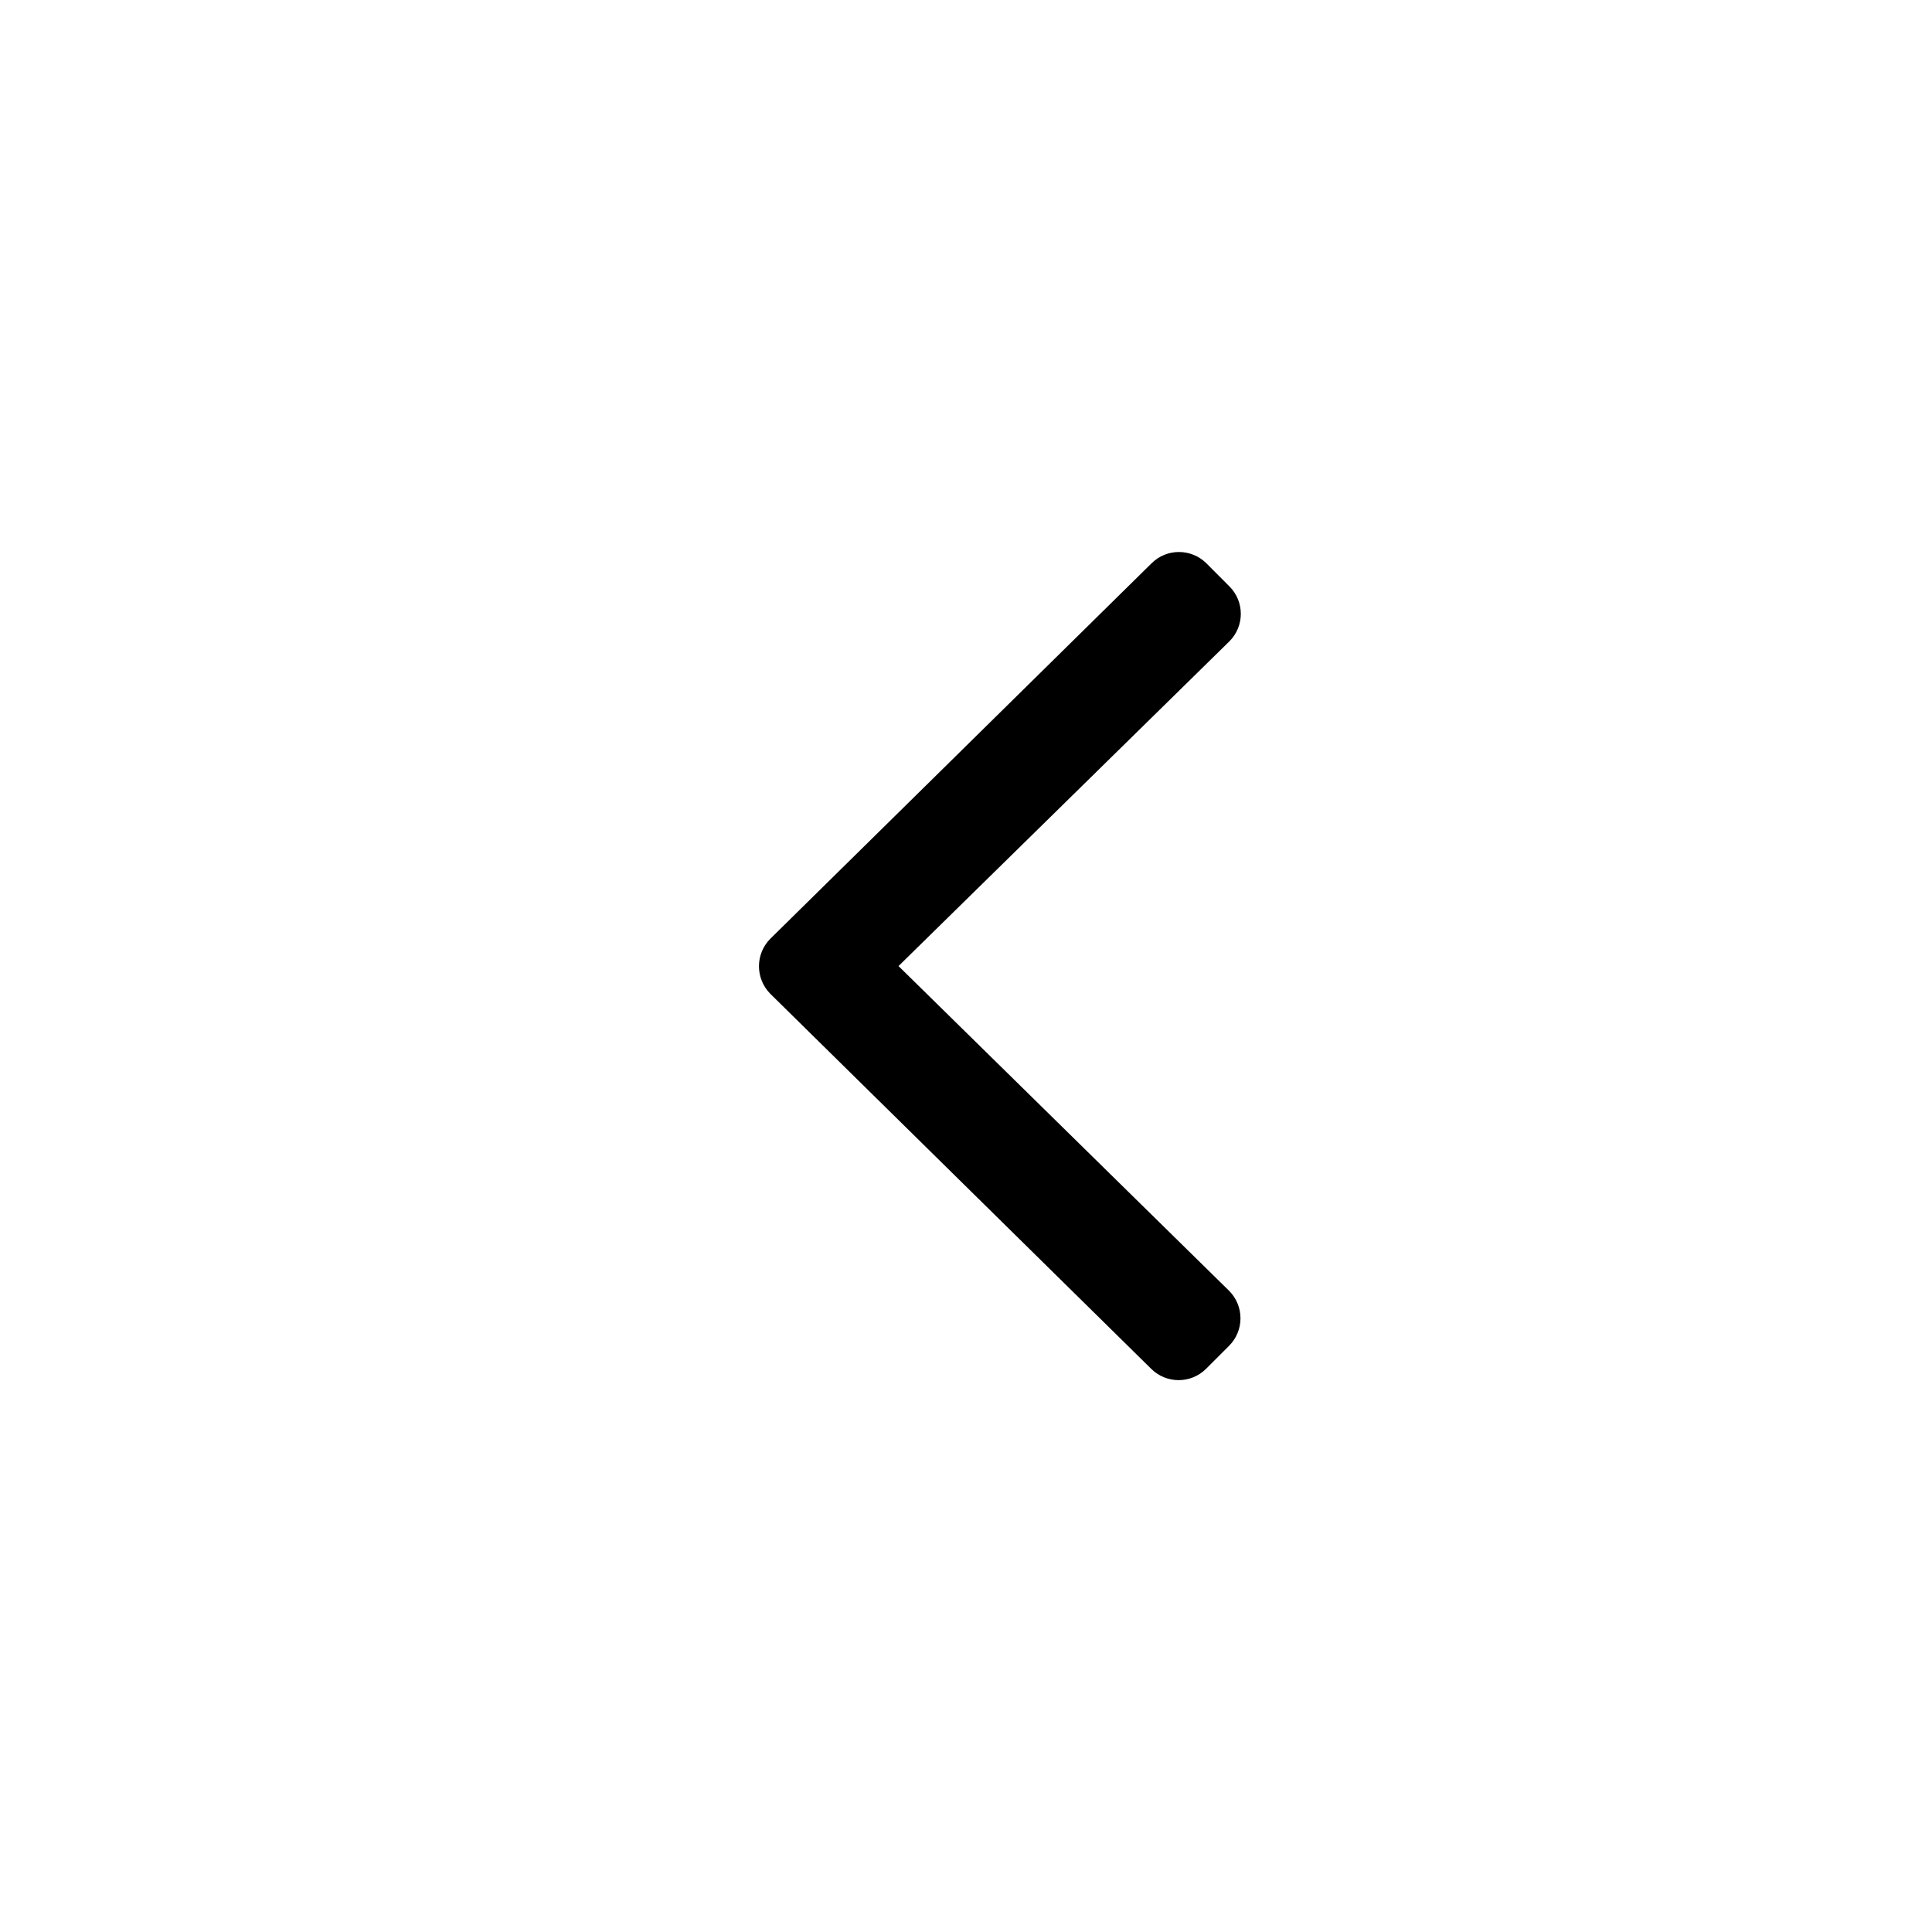 <svg width="28" height="28" viewBox="0 0 28 28" fill="none" xmlns="http://www.w3.org/2000/svg">
<path d="M11.166 13.603L16.688 8.165C16.908 7.945 17.264 7.945 17.485 8.165L17.817 8.498C18.038 8.718 18.038 9.075 17.817 9.295L13.022 14.001L17.813 18.707C18.033 18.928 18.033 19.284 17.813 19.504L17.48 19.837C17.26 20.057 16.903 20.057 16.683 19.837L11.161 14.4C10.945 14.179 10.945 13.823 11.166 13.603Z" fill="black"/>
</svg>
